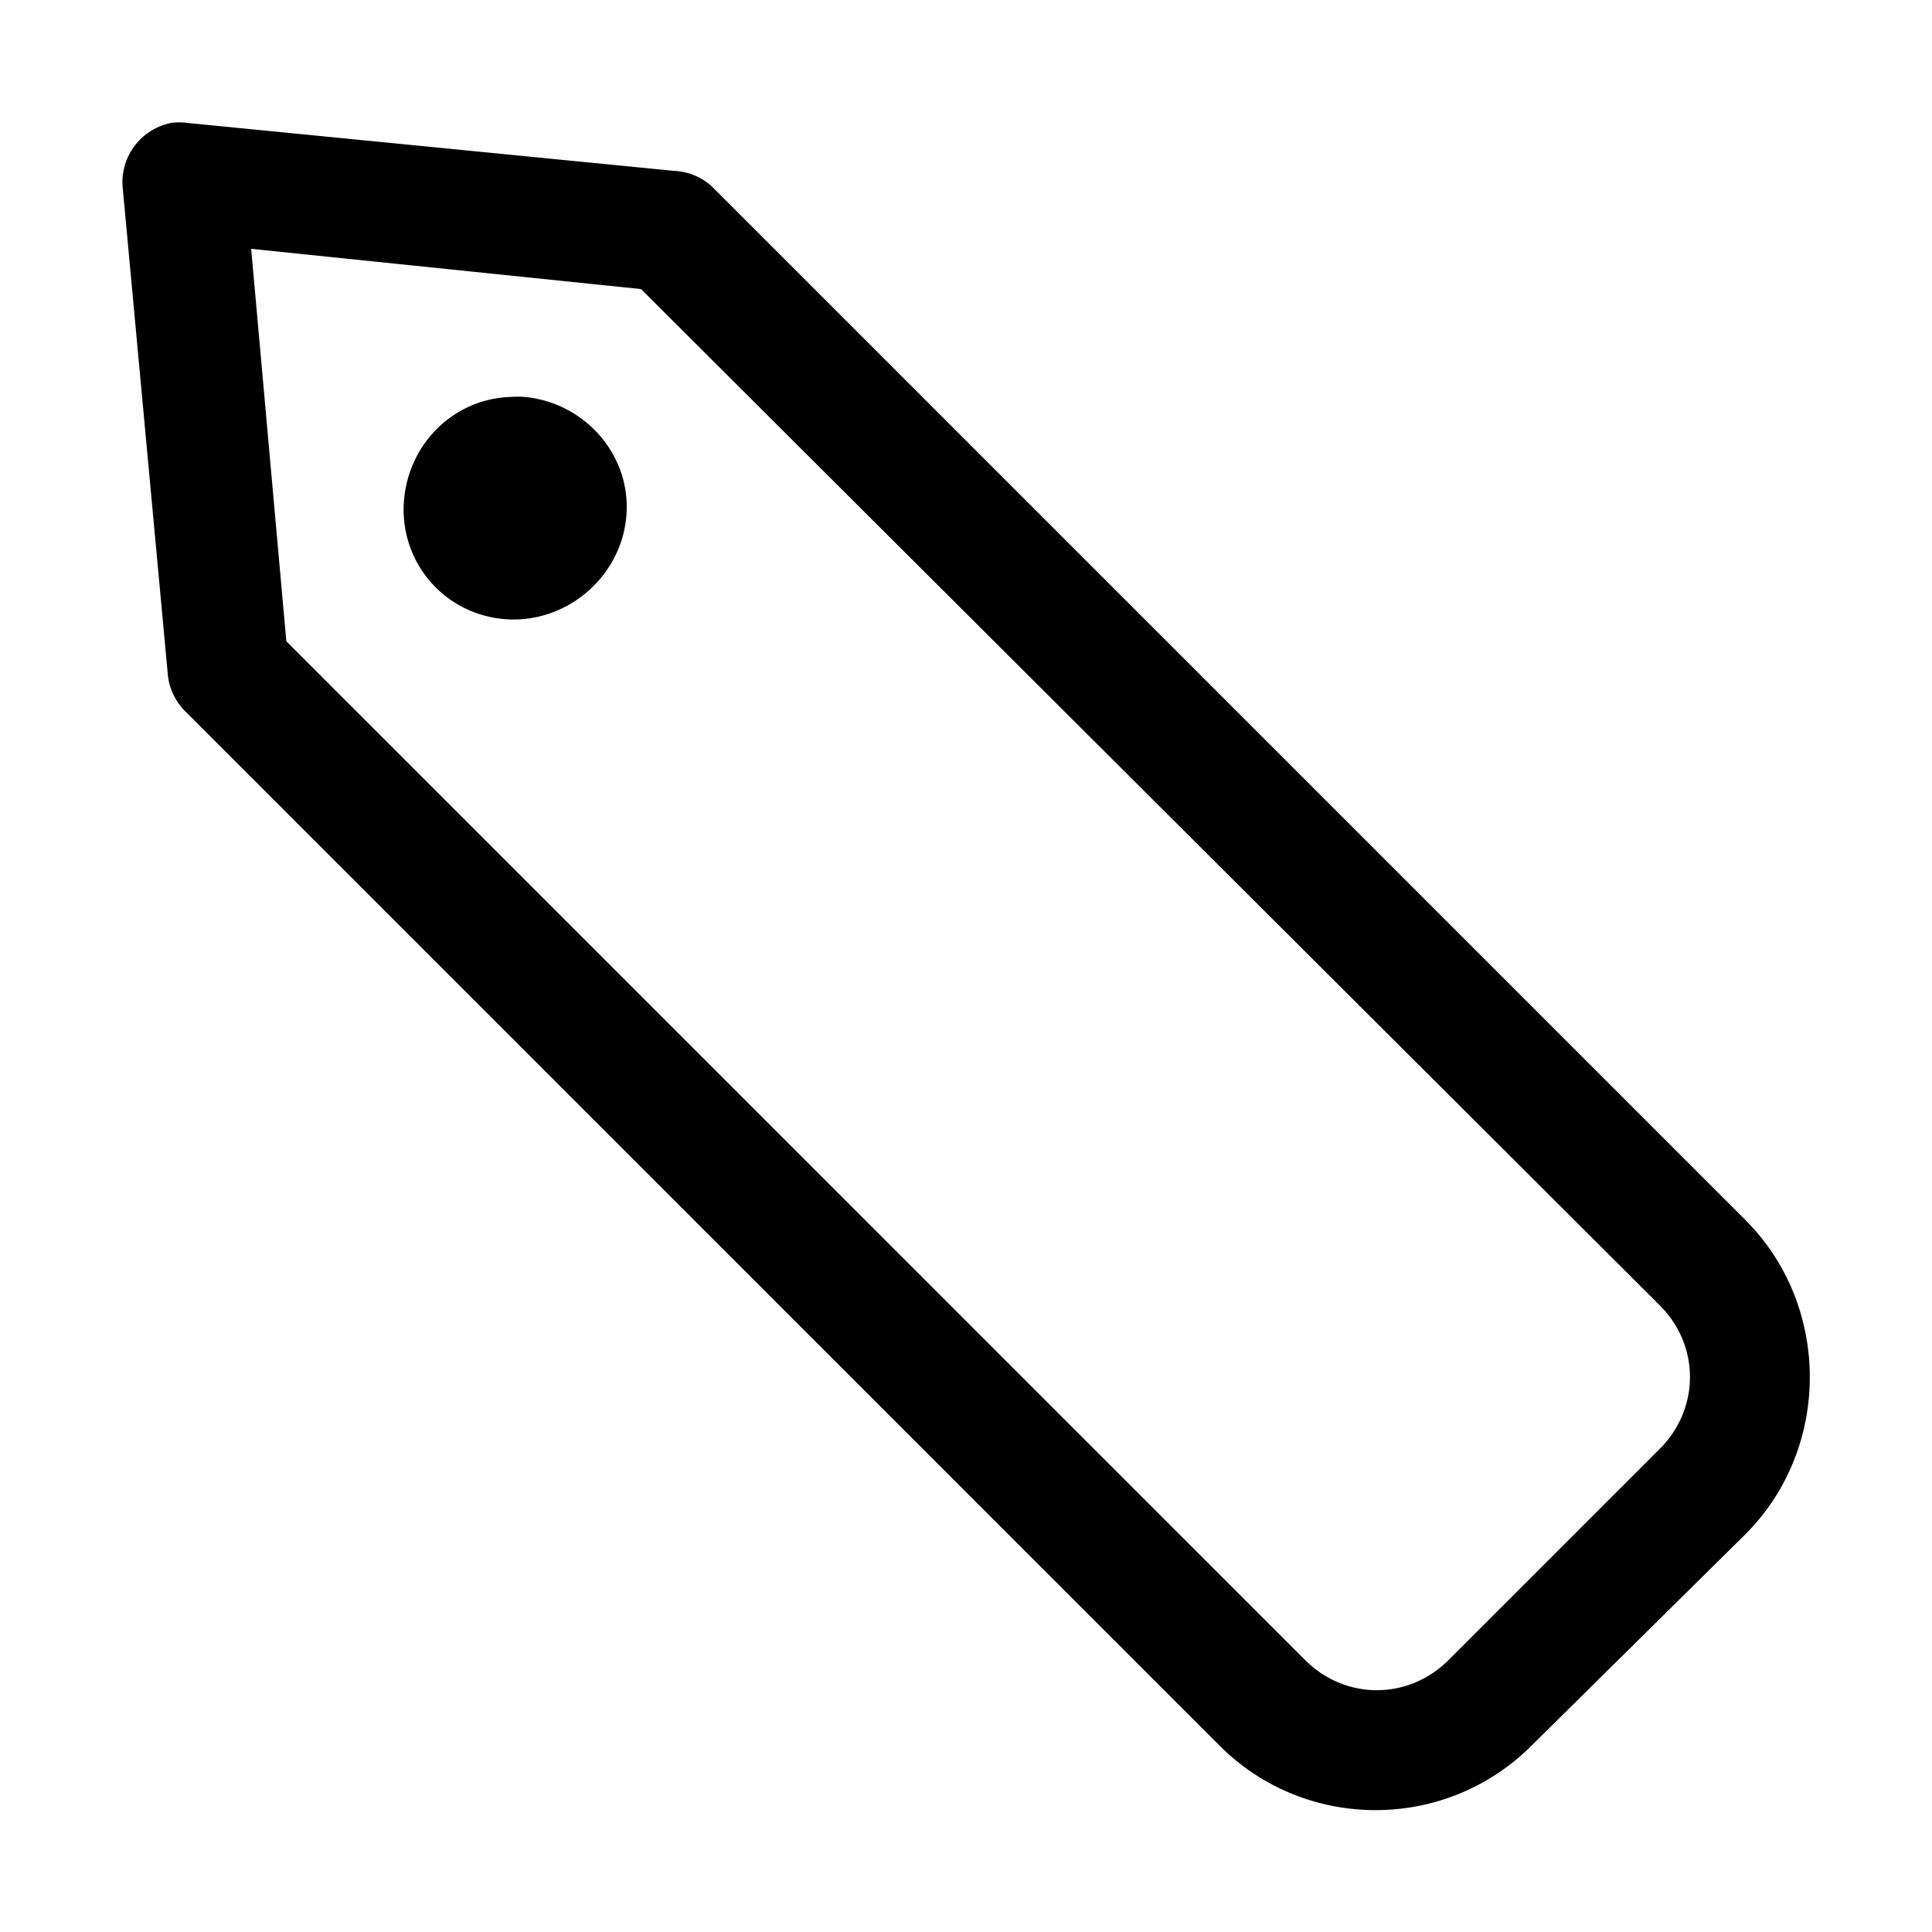 <?xml version="1.0" encoding="UTF-8" standalone="no"?>
<!-- Created with Inkscape (http://www.inkscape.org/) -->

<svg
   xmlns:dc="http://purl.org/dc/elements/1.1/"
   xmlns:cc="http://creativecommons.org/ns#"
   xmlns:rdf="http://www.w3.org/1999/02/22-rdf-syntax-ns#"
   xmlns:svg="http://www.w3.org/2000/svg"
   xmlns="http://www.w3.org/2000/svg"
   xmlns:sodipodi="http://sodipodi.sourceforge.net/DTD/sodipodi-0.dtd"
   xmlns:inkscape="http://www.inkscape.org/namespaces/inkscape"
   width="24"
   height="24"
   id="svg8621"
   version="1.1"
   inkscape:version="0.47 r22583"
   sodipodi:docname="tag_24x.svg">
  <defs
     id="defs8623">
    <inkscape:perspective
       sodipodi:type="inkscape:persp3d"
       inkscape:vp_x="0 : 526.18109 : 1"
       inkscape:vp_y="0 : 1000 : 0"
       inkscape:vp_z="744.09448 : 526.18109 : 1"
       inkscape:persp3d-origin="372.04724 : 350.78739 : 1"
       id="perspective8629" />
    <inkscape:perspective
       id="perspective8615"
       inkscape:persp3d-origin="0.5 : 0.33333333 : 1"
       inkscape:vp_z="1 : 0.5 : 1"
       inkscape:vp_y="0 : 1000 : 0"
       inkscape:vp_x="0 : 0.5 : 1"
       sodipodi:type="inkscape:persp3d" />
    <inkscape:perspective
       id="perspective8671"
       inkscape:persp3d-origin="0.5 : 0.33333333 : 1"
       inkscape:vp_z="1 : 0.5 : 1"
       inkscape:vp_y="0 : 1000 : 0"
       inkscape:vp_x="0 : 0.5 : 1"
       sodipodi:type="inkscape:persp3d" />
    <inkscape:perspective
       id="perspective19237"
       inkscape:persp3d-origin="0.5 : 0.33333333 : 1"
       inkscape:vp_z="1 : 0.5 : 1"
       inkscape:vp_y="0 : 1000 : 0"
       inkscape:vp_x="0 : 0.5 : 1"
       sodipodi:type="inkscape:persp3d" />
  </defs>
  <sodipodi:namedview
     id="base"
     pagecolor="#ffffff"
     bordercolor="#666666"
     borderopacity="1.0"
     inkscape:pageopacity="0.0"
     inkscape:pageshadow="2"
     inkscape:zoom="9.8333333"
     inkscape:cx="12.915279"
     inkscape:cy="11.491509"
     inkscape:document-units="px"
     inkscape:current-layer="layer1"
     showgrid="false"
     inkscape:window-width="613"
     inkscape:window-height="504"
     inkscape:window-x="6"
     inkscape:window-y="78"
     inkscape:window-maximized="0" />
  <g
     inkscape:label="Layer 1"
     inkscape:groupmode="layer"
     id="layer1"
     transform="translate(-540.513,-725.762)">
    <path
       style="font-size:medium;font-style:normal;font-variant:normal;font-weight:normal;font-stretch:normal;text-indent:0;text-align:start;text-decoration:none;line-height:normal;letter-spacing:normal;word-spacing:normal;text-transform:none;direction:ltr;block-progression:tb;writing-mode:lr-tb;text-anchor:start;color:#000000;fill:#000000;fill-opacity:1;fill-rule:nonzero;stroke:none;stroke-width:1.5;marker:none;visibility:visible;display:inline;overflow:visible;enable-background:accumulate;font-family:'.Helvetica Light';-inkscape-font-specification:'.Helvetica Light'"
       d="m 542.632,727.291 a 0.75,0.75 0 0 0 -0.594,0.812 l 0.562,6.062 a 0.75,0.75 0 0 0 0.219,0.438 l 12.844,12.844 c 1.068,1.068 2.807,1.068 3.875,4e-5 l 2.656,-2.625 c 1.068,-1.068 1.068,-2.838 4e-5,-3.906 l -12.844,-12.844 a 0.75,0.75 0 0 0 -0.469,-0.188 l -6.031,-0.594 a 0.75,0.75 0 0 0 -0.219,3e-5 z m 1,1.562 4.844,0.5 12.656,12.625 c 0.499,0.499 0.499,1.282 0,1.781 l -2.625,2.625 c -0.499,0.499 -1.282,0.499 -1.781,-2e-5 l -12.656,-12.656 -0.437,-4.875 z m 3.156,1.844 c -0.641,0.05 -1.167,0.556 -1.25,1.219 -0.095,0.757 0.43,1.437 1.187,1.531 0.758,0.095 1.468,-0.461 1.563,-1.219 0.095,-0.757 -0.461,-1.437 -1.219,-1.531 -0.094,-0.012 -0.19,-0.007 -0.281,-5e-5 z"
       id="path8379-5" />
  </g>
</svg>

